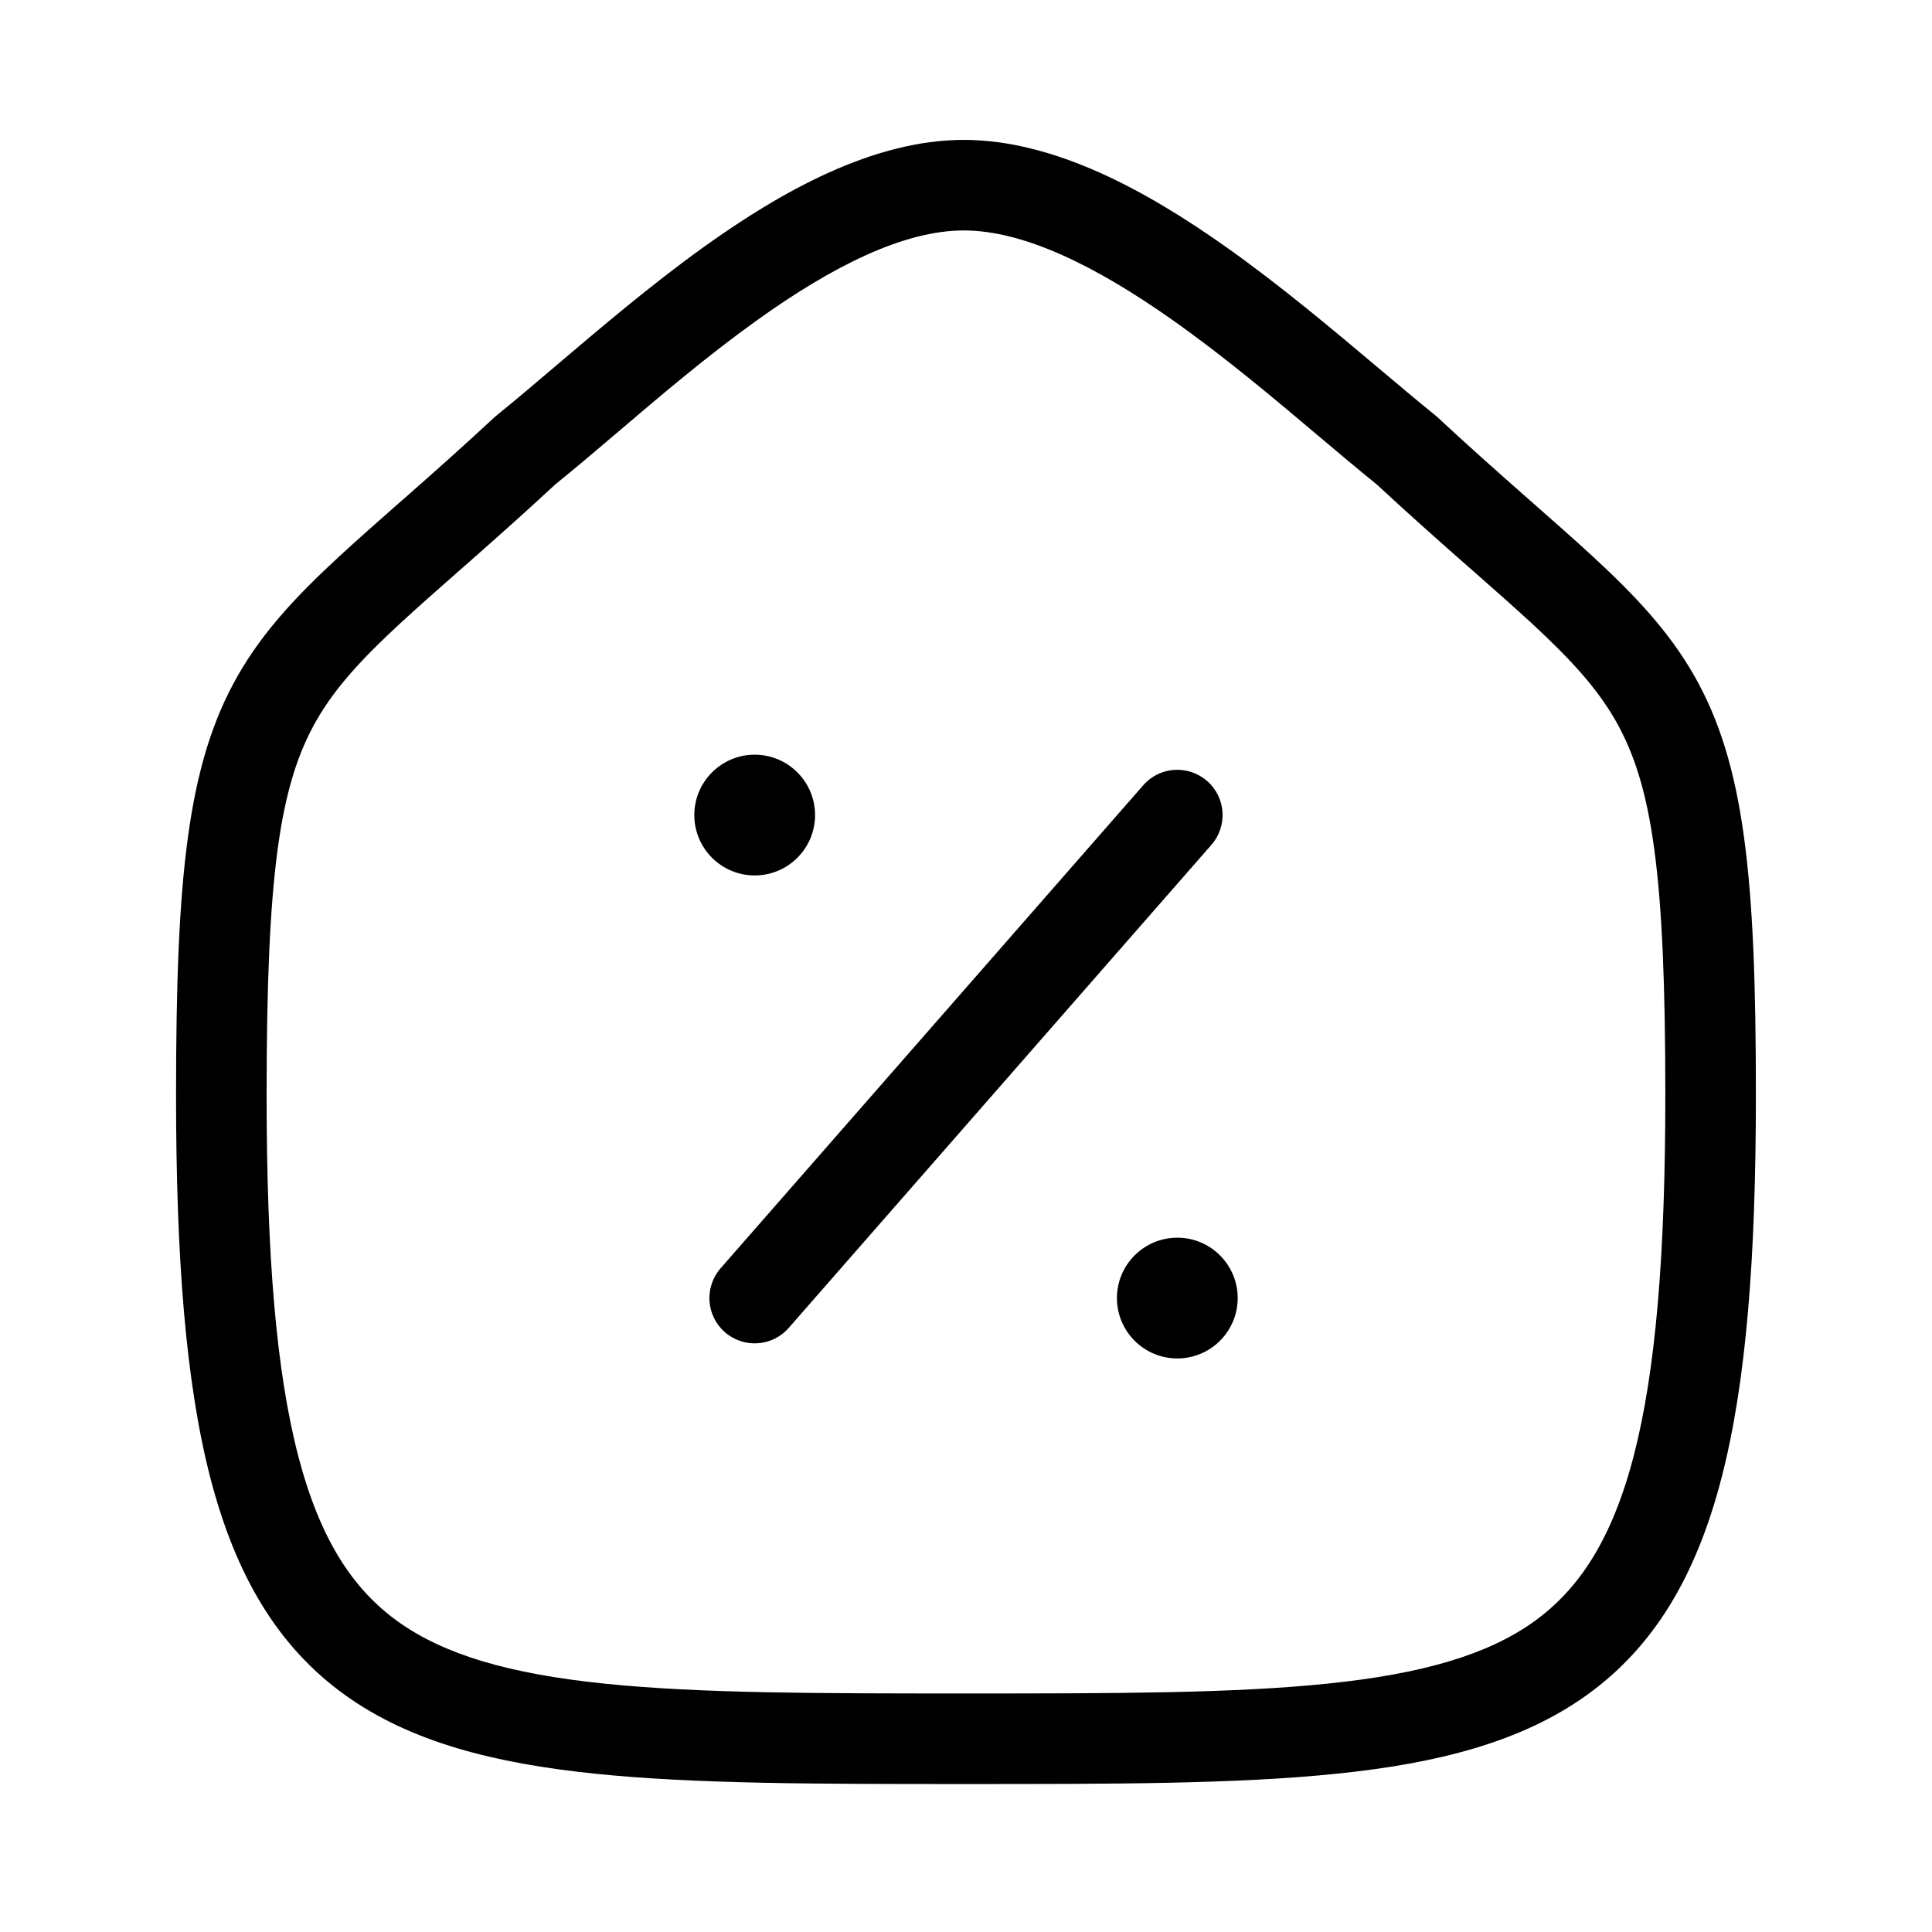 <svg width="32" height="32" viewBox="0 0 32 32" fill="none" xmlns="http://www.w3.org/2000/svg">
<g id="Property 1=Icon_Home">
<path id="Union" fill-rule="evenodd" clip-rule="evenodd" d="M7.767 9.311C8.191 8.937 8.668 8.514 9.199 8.022C9.534 7.752 9.882 7.455 10.244 7.147L10.244 7.147C10.95 6.546 11.71 5.898 12.533 5.308C13.787 4.409 14.968 3.817 15.963 3.817C16.961 3.817 18.157 4.408 19.428 5.306C20.289 5.914 21.093 6.592 21.831 7.215L21.831 7.215L21.831 7.215C22.168 7.5 22.492 7.772 22.801 8.022C23.332 8.514 23.809 8.937 24.233 9.311L24.408 9.464L24.408 9.464C24.767 9.781 25.082 10.058 25.365 10.319C26.019 10.924 26.449 11.395 26.756 11.93C27.371 13.003 27.583 14.486 27.583 18.137C27.583 20.787 27.424 22.708 27.06 24.112C26.7 25.497 26.154 26.321 25.409 26.857C24.639 27.409 23.56 27.724 21.989 27.886C20.42 28.048 18.467 28.049 15.999 28.049C13.532 28.049 11.579 28.048 10.009 27.886C8.439 27.724 7.36 27.409 6.59 26.857C5.844 26.321 5.299 25.497 4.939 24.112C4.574 22.708 4.416 20.787 4.416 18.137C4.416 14.486 4.628 13.003 5.243 11.93C5.55 11.395 5.98 10.924 6.635 10.319C6.918 10.058 7.233 9.781 7.591 9.465L7.767 9.311ZM15.963 2.317C14.459 2.317 12.942 3.17 11.659 4.089C10.791 4.712 9.93 5.444 9.195 6.069L9.195 6.069L9.195 6.069L9.195 6.069L9.195 6.069L9.195 6.069C8.842 6.369 8.519 6.644 8.238 6.87C8.224 6.881 8.211 6.892 8.198 6.904C7.674 7.391 7.202 7.809 6.775 8.186L6.601 8.338C6.244 8.653 5.914 8.943 5.618 9.217C4.929 9.853 4.364 10.448 3.942 11.185C3.099 12.656 2.916 14.543 2.916 18.137C2.916 20.818 3.073 22.895 3.487 24.489C3.907 26.104 4.605 27.278 5.715 28.075C6.802 28.856 8.194 29.207 9.856 29.378C11.51 29.549 13.539 29.549 15.962 29.549H15.962H15.962H15.962H15.999H16.037H16.037H16.037H16.037C18.459 29.549 20.488 29.549 22.143 29.378C23.805 29.207 25.196 28.856 26.283 28.075C27.394 27.278 28.092 26.104 28.511 24.489C28.926 22.895 29.083 20.818 29.083 18.137C29.083 14.543 28.9 12.656 28.058 11.185C27.636 10.448 27.071 9.853 26.382 9.217C26.085 8.943 25.755 8.653 25.398 8.338L25.398 8.338L25.398 8.337L25.397 8.337L25.225 8.186C24.798 7.809 24.326 7.391 23.802 6.904C23.789 6.892 23.776 6.881 23.762 6.87C23.495 6.655 23.193 6.4 22.865 6.124L22.864 6.123C22.104 5.483 21.207 4.726 20.293 4.081C18.994 3.163 17.464 2.317 15.963 2.317ZM20.064 13.994C20.337 13.682 20.306 13.209 19.994 12.936C19.682 12.663 19.208 12.694 18.936 13.006L11.936 21.006C11.663 21.318 11.694 21.792 12.006 22.065C12.318 22.337 12.792 22.306 13.064 21.994L20.064 13.994ZM11.5 13.5C11.5 14.052 11.948 14.5 12.5 14.5C13.052 14.5 13.5 14.052 13.5 13.5C13.5 12.948 13.052 12.5 12.5 12.5C11.948 12.5 11.5 12.948 11.5 13.5ZM19.5 22.5C18.948 22.5 18.5 22.052 18.5 21.5C18.5 20.948 18.948 20.5 19.5 20.5C20.052 20.5 20.5 20.948 20.5 21.5C20.5 22.052 20.052 22.5 19.5 22.5Z" fill="currentColor"/>
</g>
<defs>
<linearGradient id="paint0_linear" x1="2.916" y1="2.317" x2="30.126" y2="28.463" gradientUnits="userSpaceOnUse">
<stop stop-color="currentcColor"/>
<stop offset="1" stop-color="currentcColor"/>
</linearGradient>
</defs>
</svg>
